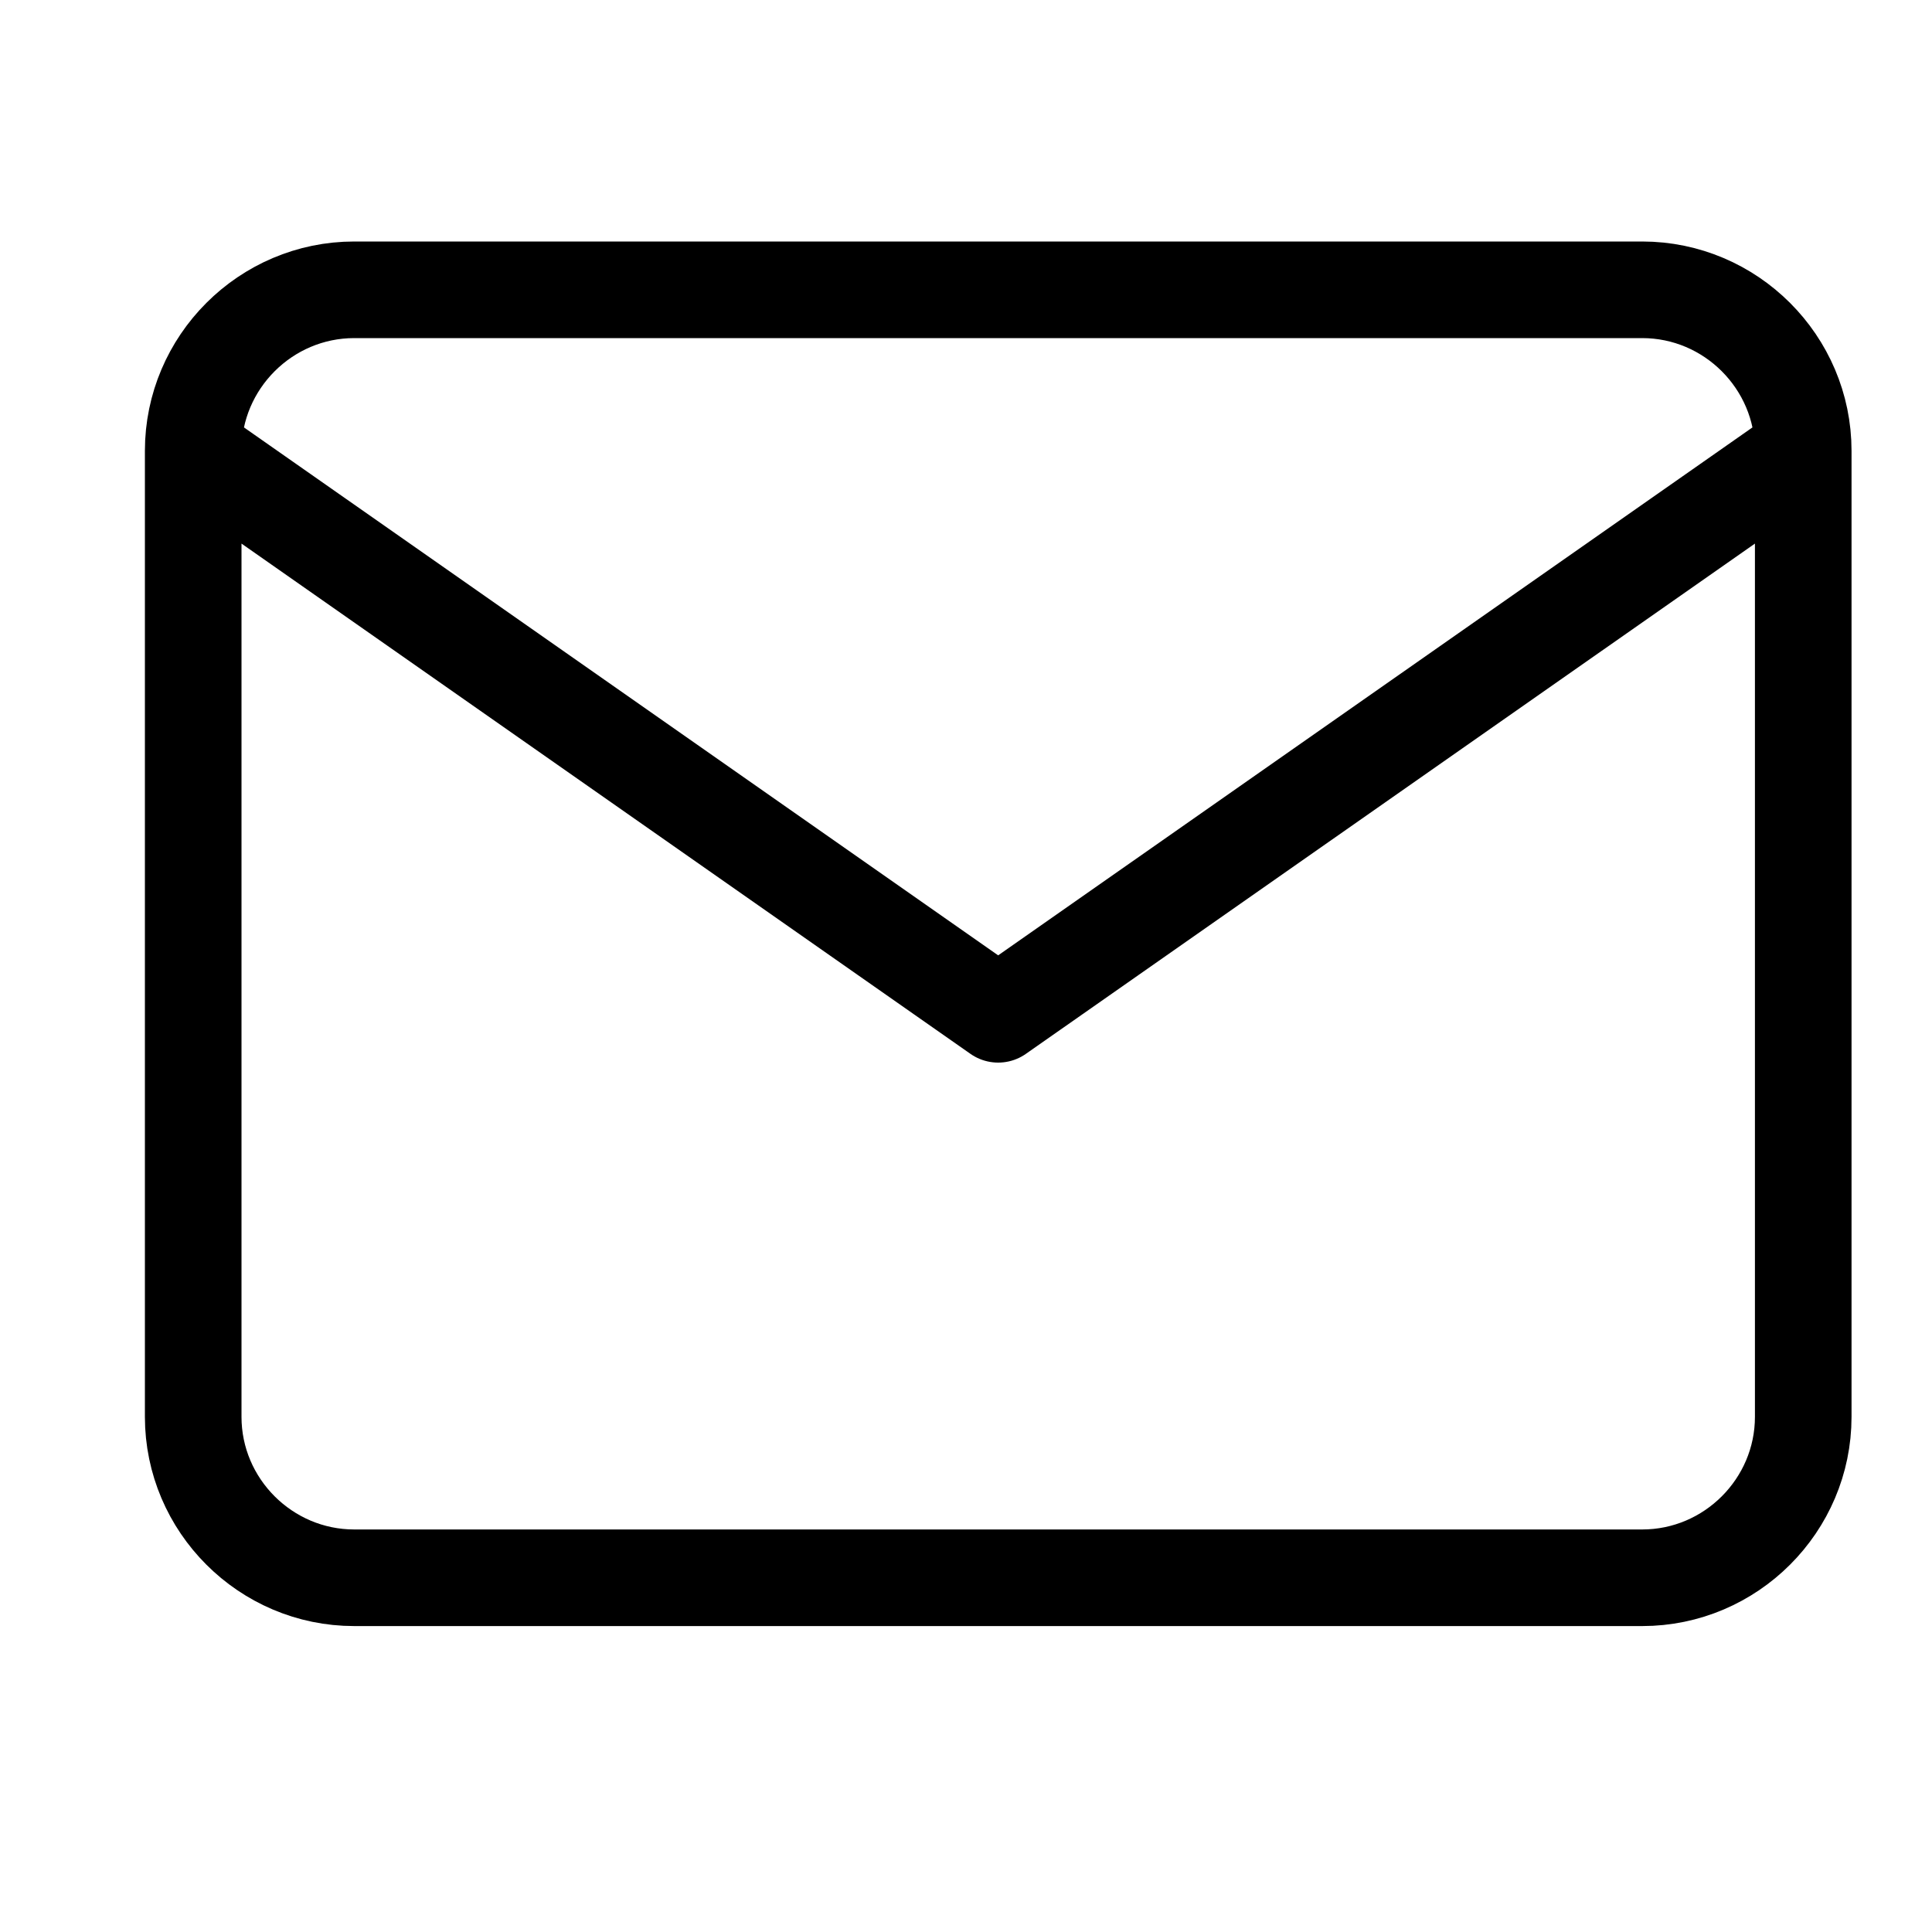 <svg width="20" height="20" viewBox="0 0 20 20" fill="none" xmlns="http://www.w3.org/2000/svg">
<path d="M18.667 4.667C18.667 3.75 17.917 3 17 3H3.667C2.75 3 2 3.75 2 4.667M18.667 4.667V14.667C18.667 15.583 17.917 16.333 17 16.333H3.667C2.75 16.333 2 15.583 2 14.667V4.667M18.667 4.667L10.333 10.5L2 4.667" stroke="black" stroke-linecap="round" stroke-linejoin="round"/>
</svg>
